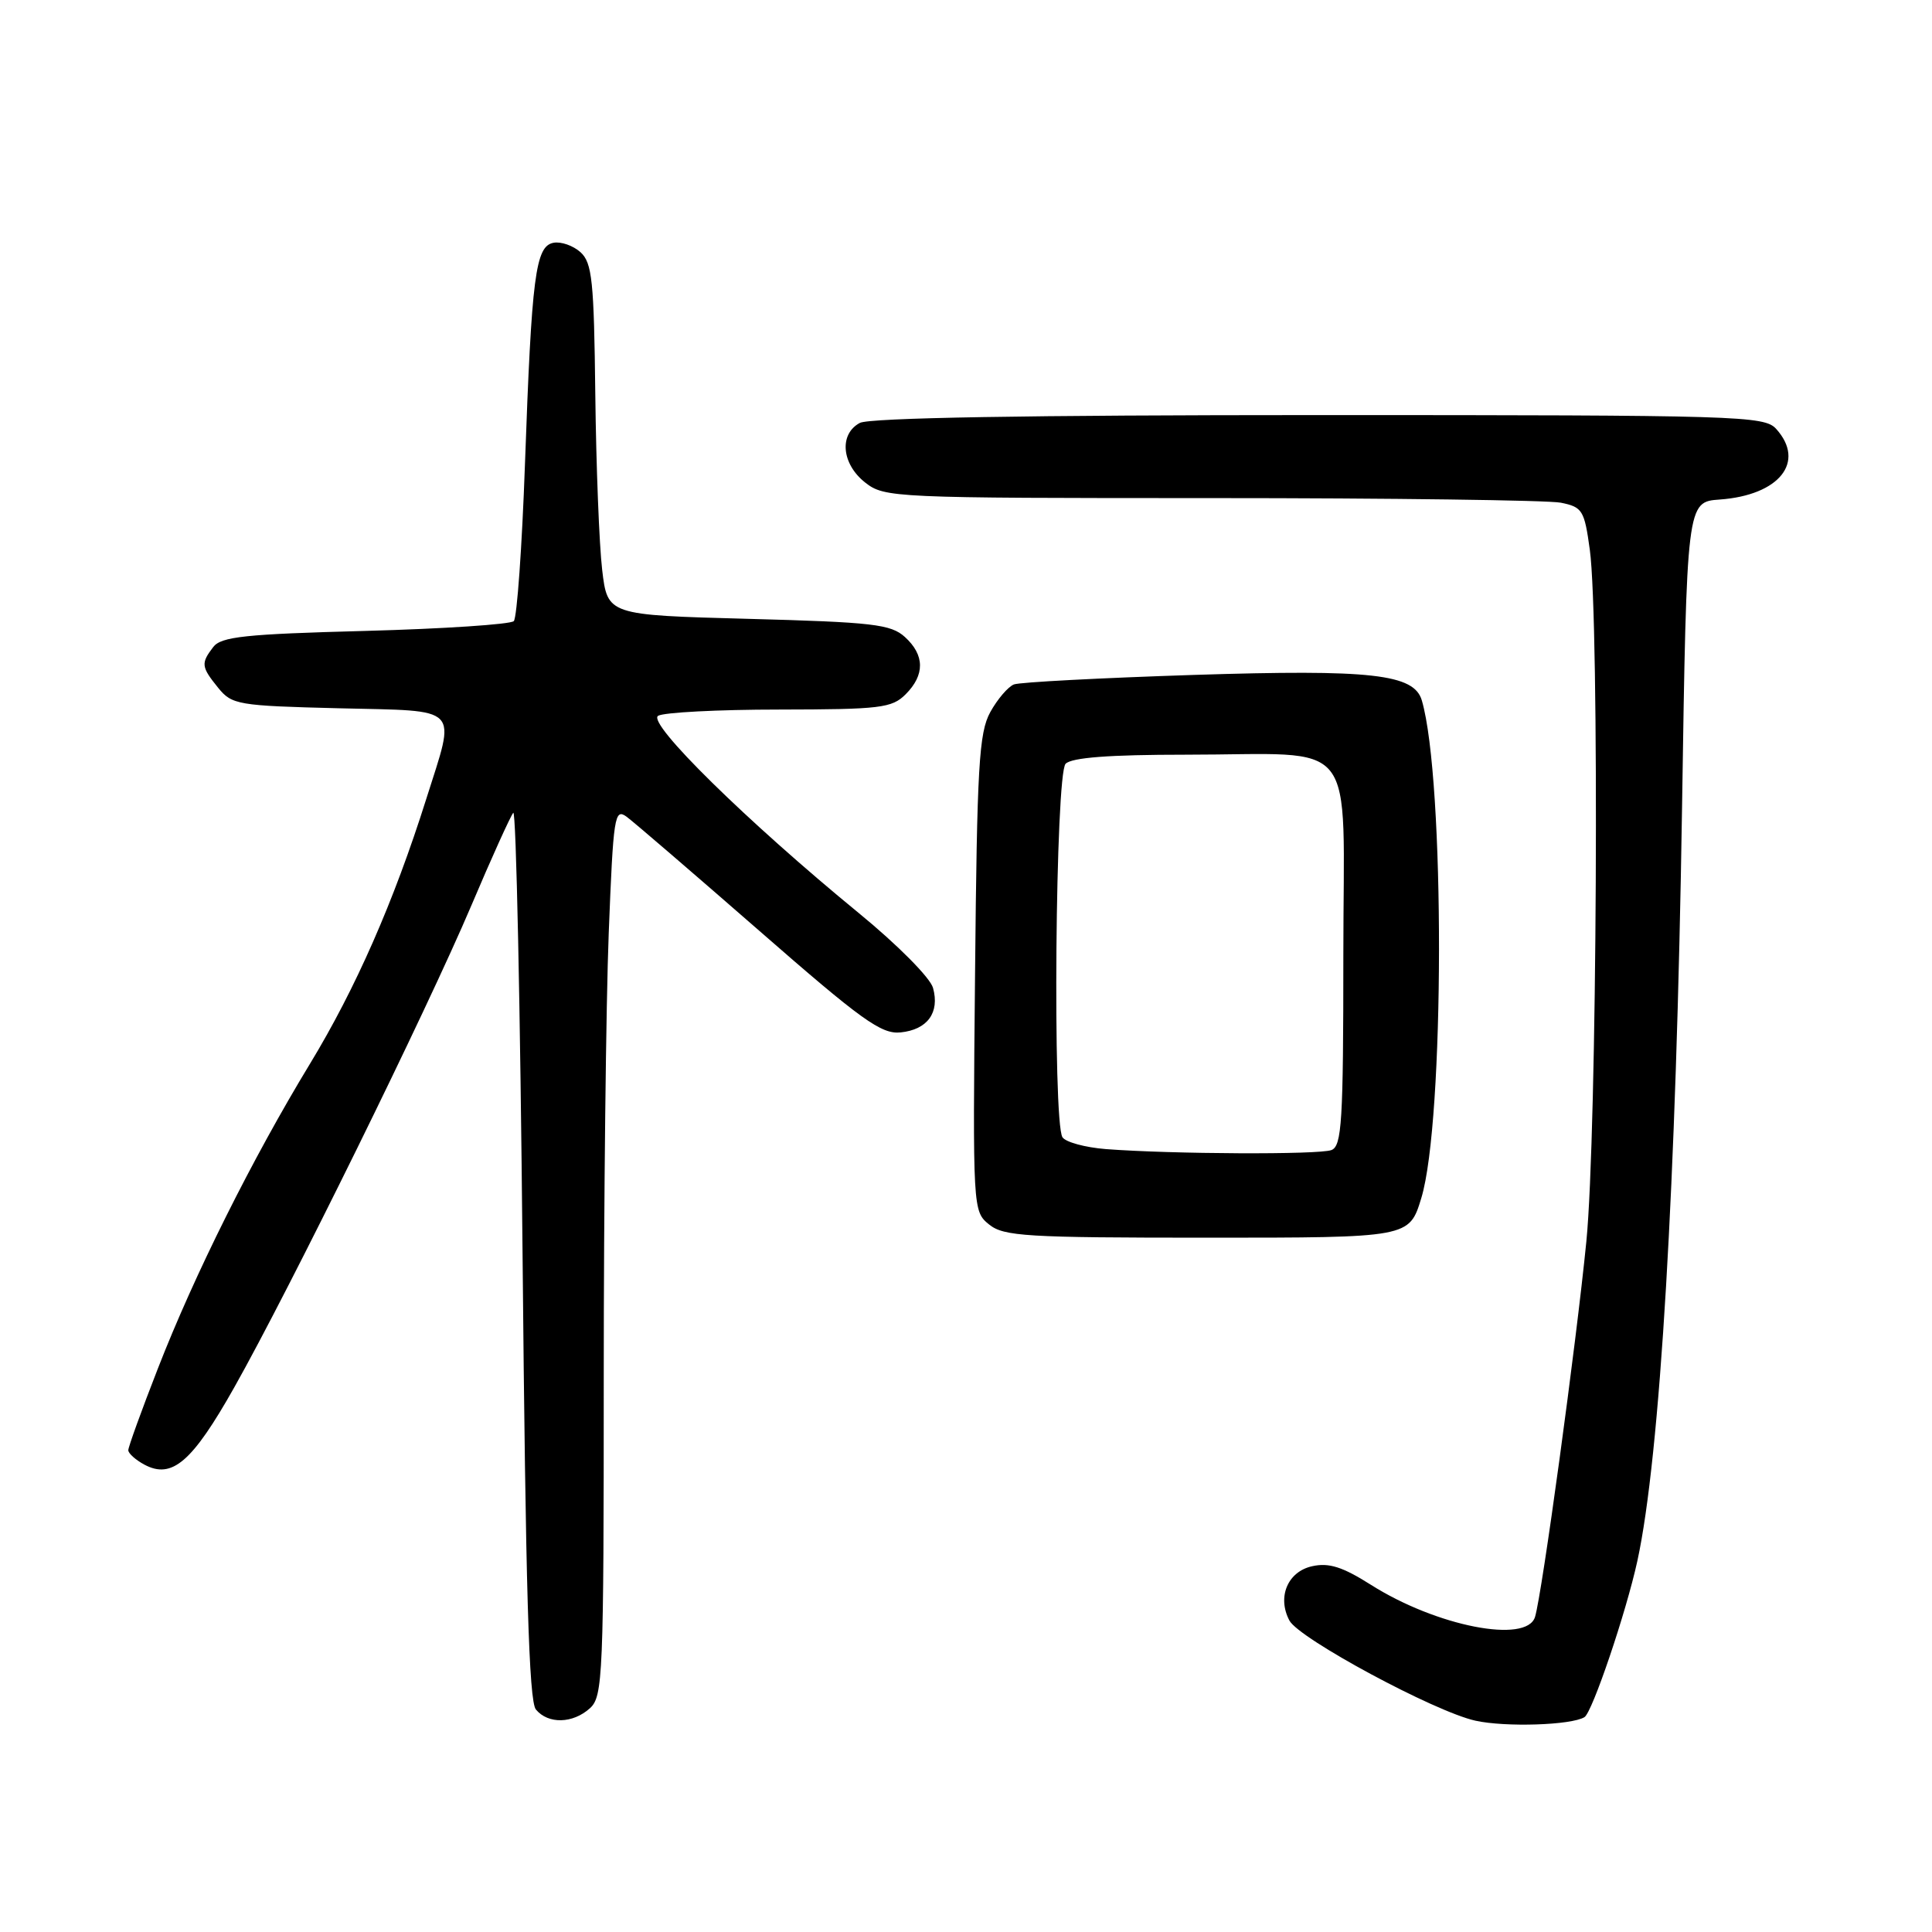 <?xml version="1.0" encoding="UTF-8" standalone="no"?>
<!DOCTYPE svg PUBLIC "-//W3C//DTD SVG 1.1//EN" "http://www.w3.org/Graphics/SVG/1.1/DTD/svg11.dtd" >
<svg xmlns="http://www.w3.org/2000/svg" xmlns:xlink="http://www.w3.org/1999/xlink" version="1.1" viewBox="0 0 256 256">
 <g >
 <path fill="currentColor"
d=" M 209.95 227.53 C 210.99 226.89 215.47 213.66 216.96 206.83 C 219.97 193.00 222.11 156.92 222.88 107.00 C 223.50 66.50 223.50 66.50 227.88 66.19 C 235.78 65.62 239.30 61.20 235.35 56.83 C 233.78 55.10 230.58 55.00 174.78 55.00 C 136.08 55.00 115.20 55.36 113.93 56.04 C 111.16 57.52 111.51 61.47 114.63 63.93 C 117.21 65.95 118.28 66.00 160.51 66.00 C 184.29 66.00 205.13 66.28 206.82 66.61 C 209.68 67.19 209.94 67.60 210.66 72.86 C 211.95 82.33 211.62 150.19 210.20 164.50 C 208.86 178.07 204.33 211.22 203.40 214.25 C 202.30 217.84 190.33 215.50 181.63 209.98 C 177.90 207.62 176.09 207.04 173.88 207.53 C 170.62 208.24 169.20 211.63 170.86 214.74 C 172.15 217.14 190.10 226.81 195.50 228.00 C 199.47 228.88 208.22 228.60 209.95 227.53 Z  M 78.17 226.35 C 79.89 224.79 80.00 222.10 80.00 182.50 C 80.00 159.30 80.30 132.81 80.66 123.64 C 81.27 108.10 81.43 107.05 83.04 108.23 C 83.99 108.93 91.87 115.71 100.57 123.30 C 114.19 135.20 116.78 137.06 119.33 136.80 C 122.89 136.44 124.54 134.18 123.63 130.90 C 123.26 129.56 118.94 125.20 113.81 121.00 C 98.93 108.80 85.70 95.80 87.20 94.85 C 87.92 94.40 95.14 94.02 103.25 94.02 C 116.66 94.00 118.18 93.82 120.00 92.00 C 122.57 89.43 122.54 86.80 119.90 84.40 C 118.04 82.72 115.66 82.44 99.15 82.00 C 80.50 81.50 80.50 81.50 79.79 75.50 C 79.40 72.20 78.99 61.74 78.88 52.26 C 78.71 37.20 78.46 34.82 76.92 33.42 C 75.94 32.54 74.33 31.98 73.34 32.17 C 70.95 32.63 70.45 36.51 69.56 61.50 C 69.17 72.50 68.50 81.86 68.08 82.30 C 67.66 82.73 58.80 83.32 48.40 83.60 C 32.45 84.02 29.30 84.36 28.25 85.74 C 26.60 87.90 26.66 88.36 28.91 91.14 C 30.73 93.38 31.51 93.52 44.91 93.85 C 61.29 94.25 60.43 93.36 56.48 105.87 C 52.18 119.49 47.12 131.00 41.06 140.98 C 33.43 153.54 25.76 168.90 20.91 181.36 C 18.76 186.87 17.00 191.73 17.00 192.16 C 17.00 192.58 17.96 193.44 19.13 194.07 C 22.79 196.03 25.46 193.74 31.05 183.82 C 38.33 170.91 56.56 133.87 62.45 120.00 C 65.13 113.67 67.64 108.14 68.01 107.70 C 68.39 107.26 68.94 133.48 69.24 165.97 C 69.65 210.61 70.08 225.39 71.01 226.52 C 72.64 228.48 75.90 228.40 78.17 226.35 Z  M 188.33 158.75 C 191.42 148.61 191.47 103.29 188.40 92.81 C 187.37 89.31 181.76 88.68 158.20 89.43 C 145.87 89.83 135.14 90.39 134.35 90.69 C 133.57 91.00 132.16 92.65 131.21 94.37 C 129.72 97.10 129.46 101.52 129.20 129.00 C 128.89 160.26 128.91 160.51 131.06 162.25 C 133.00 163.82 135.97 164.00 159.97 164.00 C 186.73 164.00 186.73 164.00 188.33 158.75 Z  M 146.52 152.26 C 143.78 152.04 141.20 151.34 140.78 150.69 C 139.46 148.60 139.84 102.56 141.20 101.20 C 142.02 100.38 146.99 100.00 157.08 100.00 C 180.39 100.00 178.00 96.97 178.00 126.52 C 178.00 148.64 177.80 151.86 176.42 152.39 C 174.78 153.02 155.28 152.93 146.52 152.26 Z "/>
</g>
</svg>
